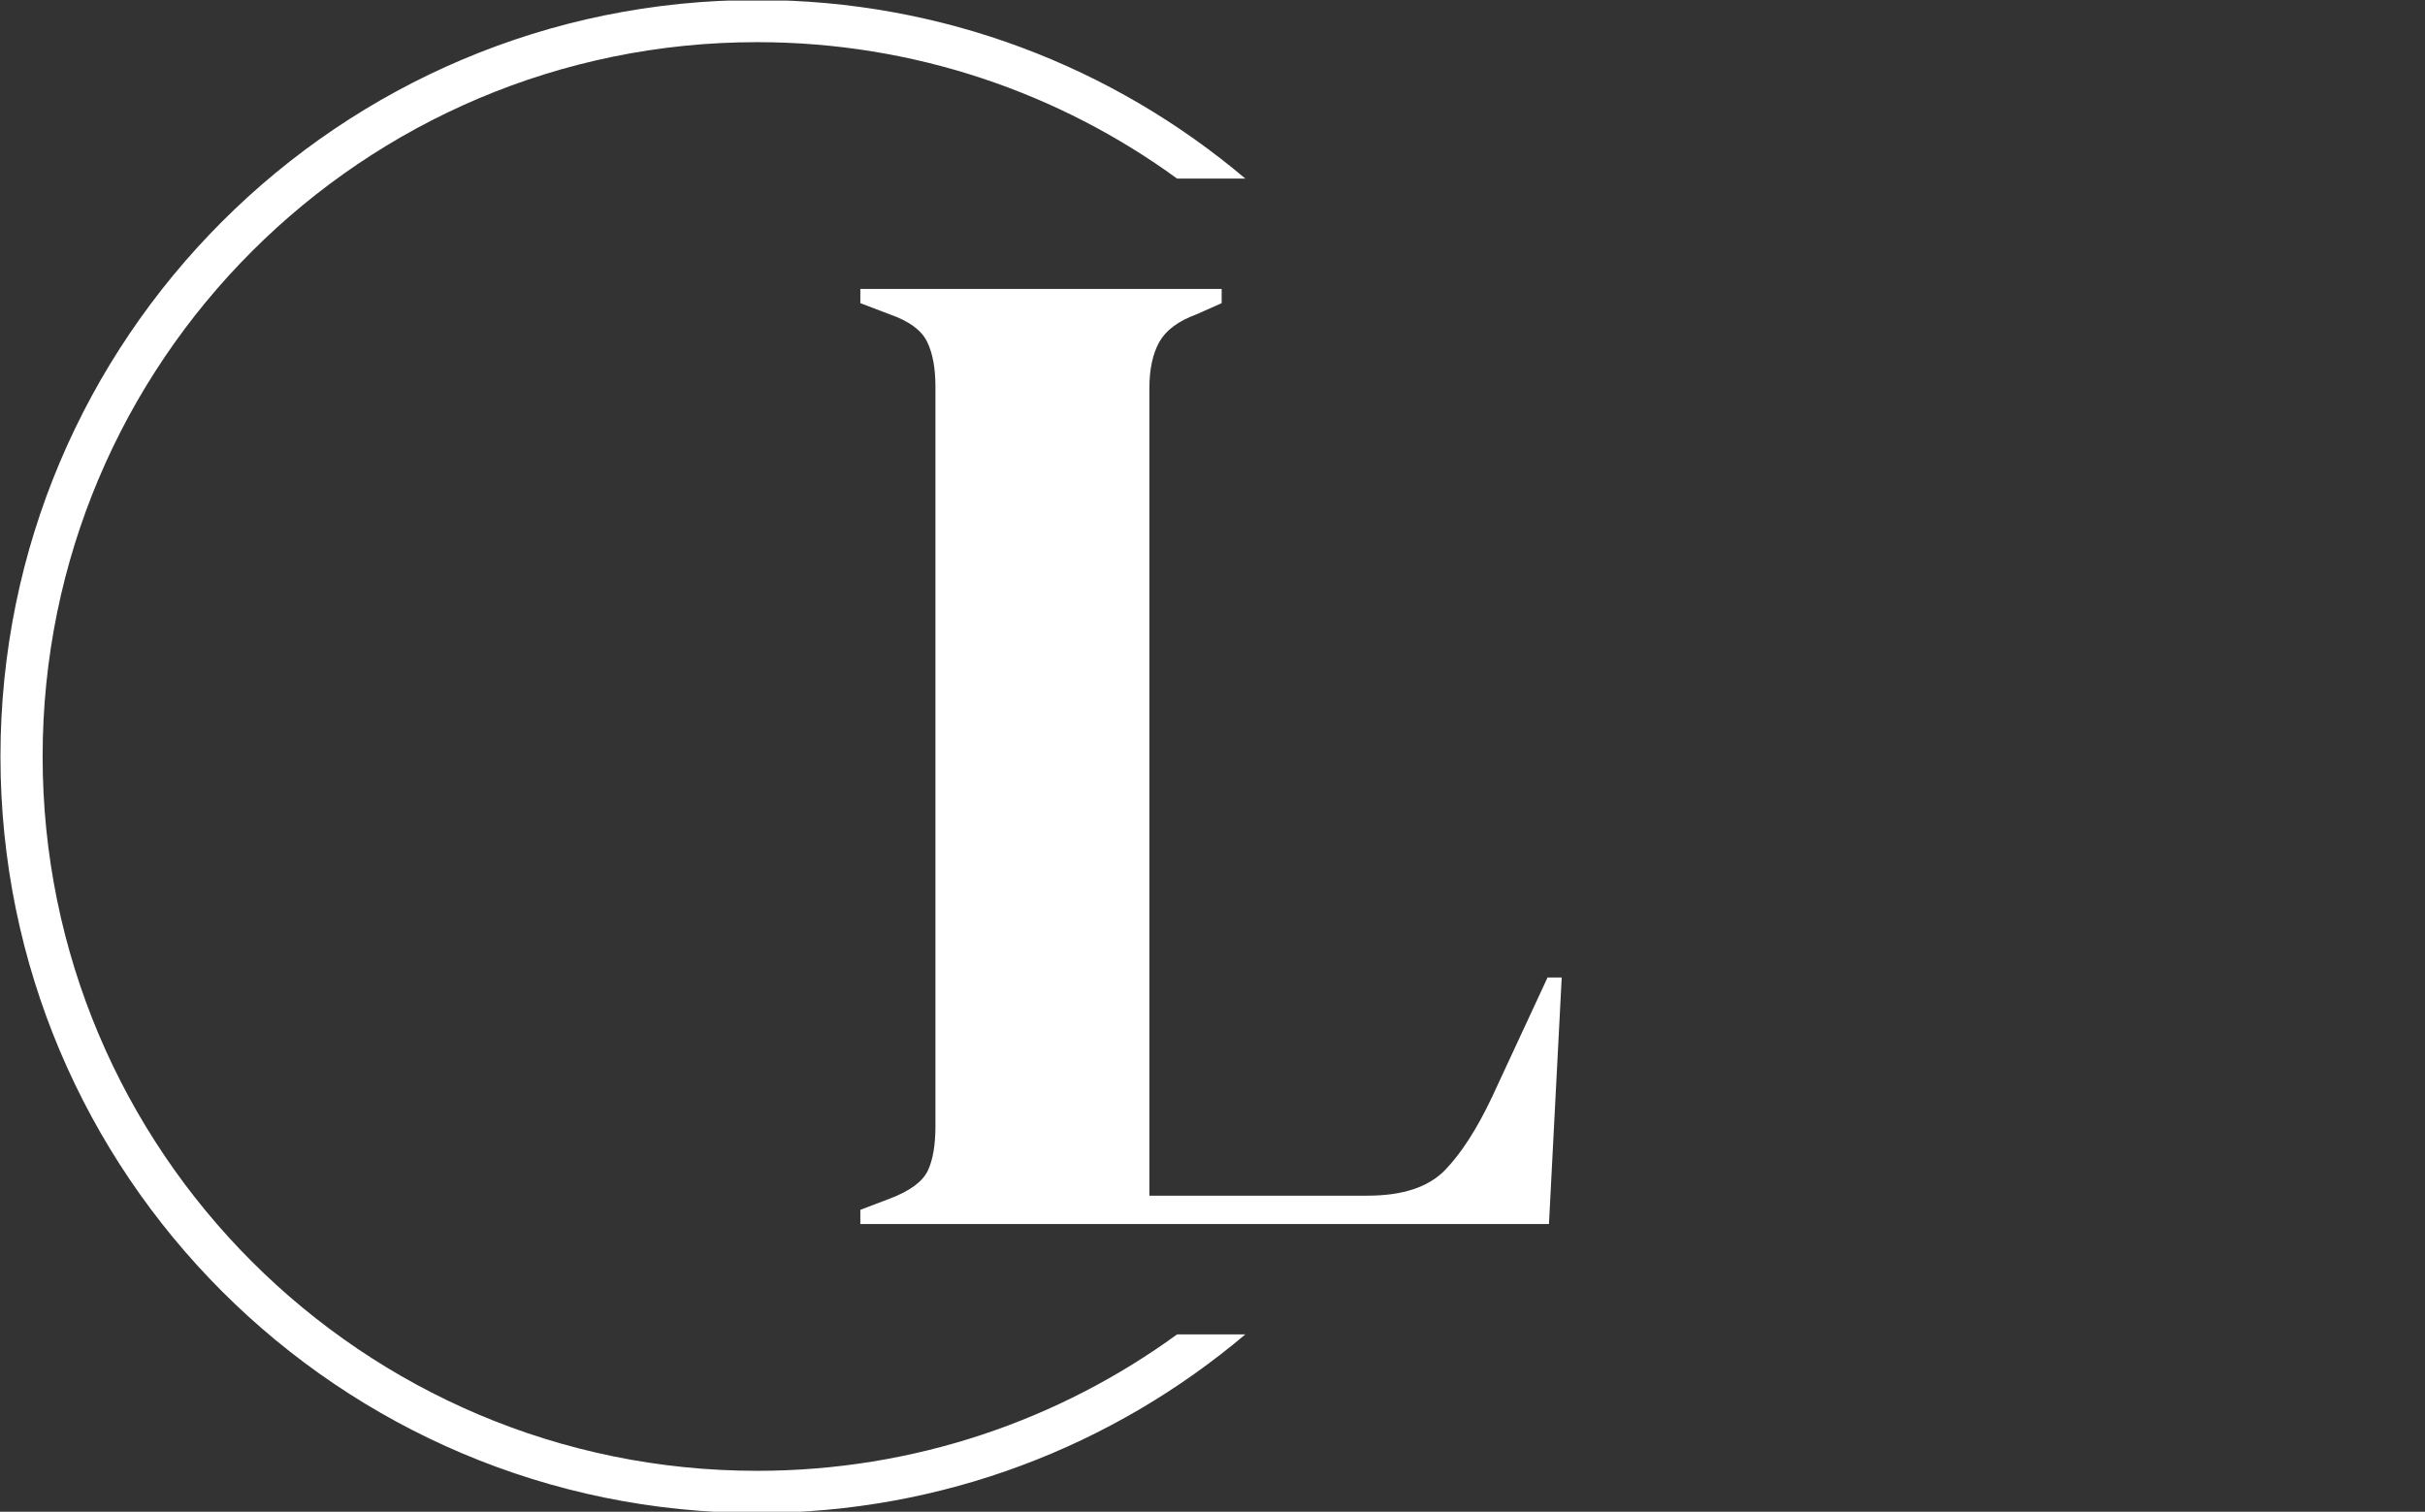 <svg xmlns="http://www.w3.org/2000/svg" version="1.1" xmlns:xlink="http://www.w3.org/1999/xlink" xmlns:svgjs="http://svgjs.dev/svgjs" width="2000" height="1247" viewBox="0 0 2000 1247"><rect x="0" y="0" width="2000" height="1247" fill="#333333" stroke="none"/><g transform="matrix(1,0,0,1,-1.212,0.505)"><svg viewBox="0 0 396 247" data-background-color="#ffffff" preserveAspectRatio="xMidYMid meet" height="1247" width="2000" xmlns="http://www.w3.org/2000/svg" xmlns:xlink="http://www.w3.org/1999/xlink"><g id="tight-bounds" transform="matrix(1,0,0,1,0.24,-0.1)"><svg viewBox="0 0 395.52 247.2" height="247.2" width="395.52"><g><svg></svg></g><g><svg viewBox="0 0 395.52 247.2" height="247.2" width="395.52"><g transform="matrix(1,0,0,1,140.471,47.215)"><svg viewBox="0 0 114.577 152.77" height="152.77" width="114.577"><g><svg viewBox="0 0 114.577 152.77" height="152.77" width="114.577"><g><svg viewBox="0 0 114.577 152.77" height="152.77" width="114.577"><g><svg viewBox="0 0 114.577 152.77" height="152.77" width="114.577"><g id="textblocktransform"><svg viewBox="0 0 114.577 152.77" height="152.77" width="114.577" id="textblock"><g><svg viewBox="0 0 114.577 152.77" height="152.77" width="114.577"><g transform="matrix(1,0,0,1,0,0)"><svg width="114.577" viewBox="1.1 -33 24.75 33" height="152.77" data-palette-color="#4790fc"><path d="M25.4 0L1.1 0 1.1-0.5 2.15-0.9Q3.2-1.3 3.48-1.88 3.75-2.45 3.75-3.45L3.75-3.45 3.75-29.55Q3.75-30.55 3.45-31.15 3.15-31.75 2.15-32.1L2.15-32.1 1.1-32.5 1.1-33 13.85-33 13.85-32.5 12.95-32.1Q12-31.75 11.65-31.13 11.3-30.5 11.3-29.5L11.3-29.5 11.3-1 19-1Q20.85-1 21.73-1.9 22.6-2.8 23.4-4.5L23.4-4.5 25.35-8.7 25.85-8.7 25.4 0Z" opacity="1" transform="matrix(1,0,0,1,0,0)" fill="#ffffff" class="wordmark-text-0" data-fill-palette-color="primary" id="text-0"></path></svg></g></svg></g></svg></g></svg></g></svg></g></svg></g></svg></g><g><path d="M0 123.6c0-68.262 55.338-123.6 123.6-123.6 30.402 0 58.24 10.976 79.768 29.183l-11.147 0c-19.26-14.022-42.974-22.294-68.621-22.295-64.458 0-116.712 52.254-116.712 116.712 0 64.458 52.254 116.712 116.712 116.712 25.647 0 49.361-8.272 68.621-22.295l11.147 0c-21.528 18.206-49.366 29.183-79.768 29.183-68.262 0-123.6-55.338-123.6-123.6z" fill="#ffffff" stroke="transparent" data-fill-palette-color="tertiary"></path></g></svg></g><defs></defs></svg><rect width="395.52" height="247.2" fill="none" stroke="none" visibility="hidden"></rect></g></svg></g></svg>